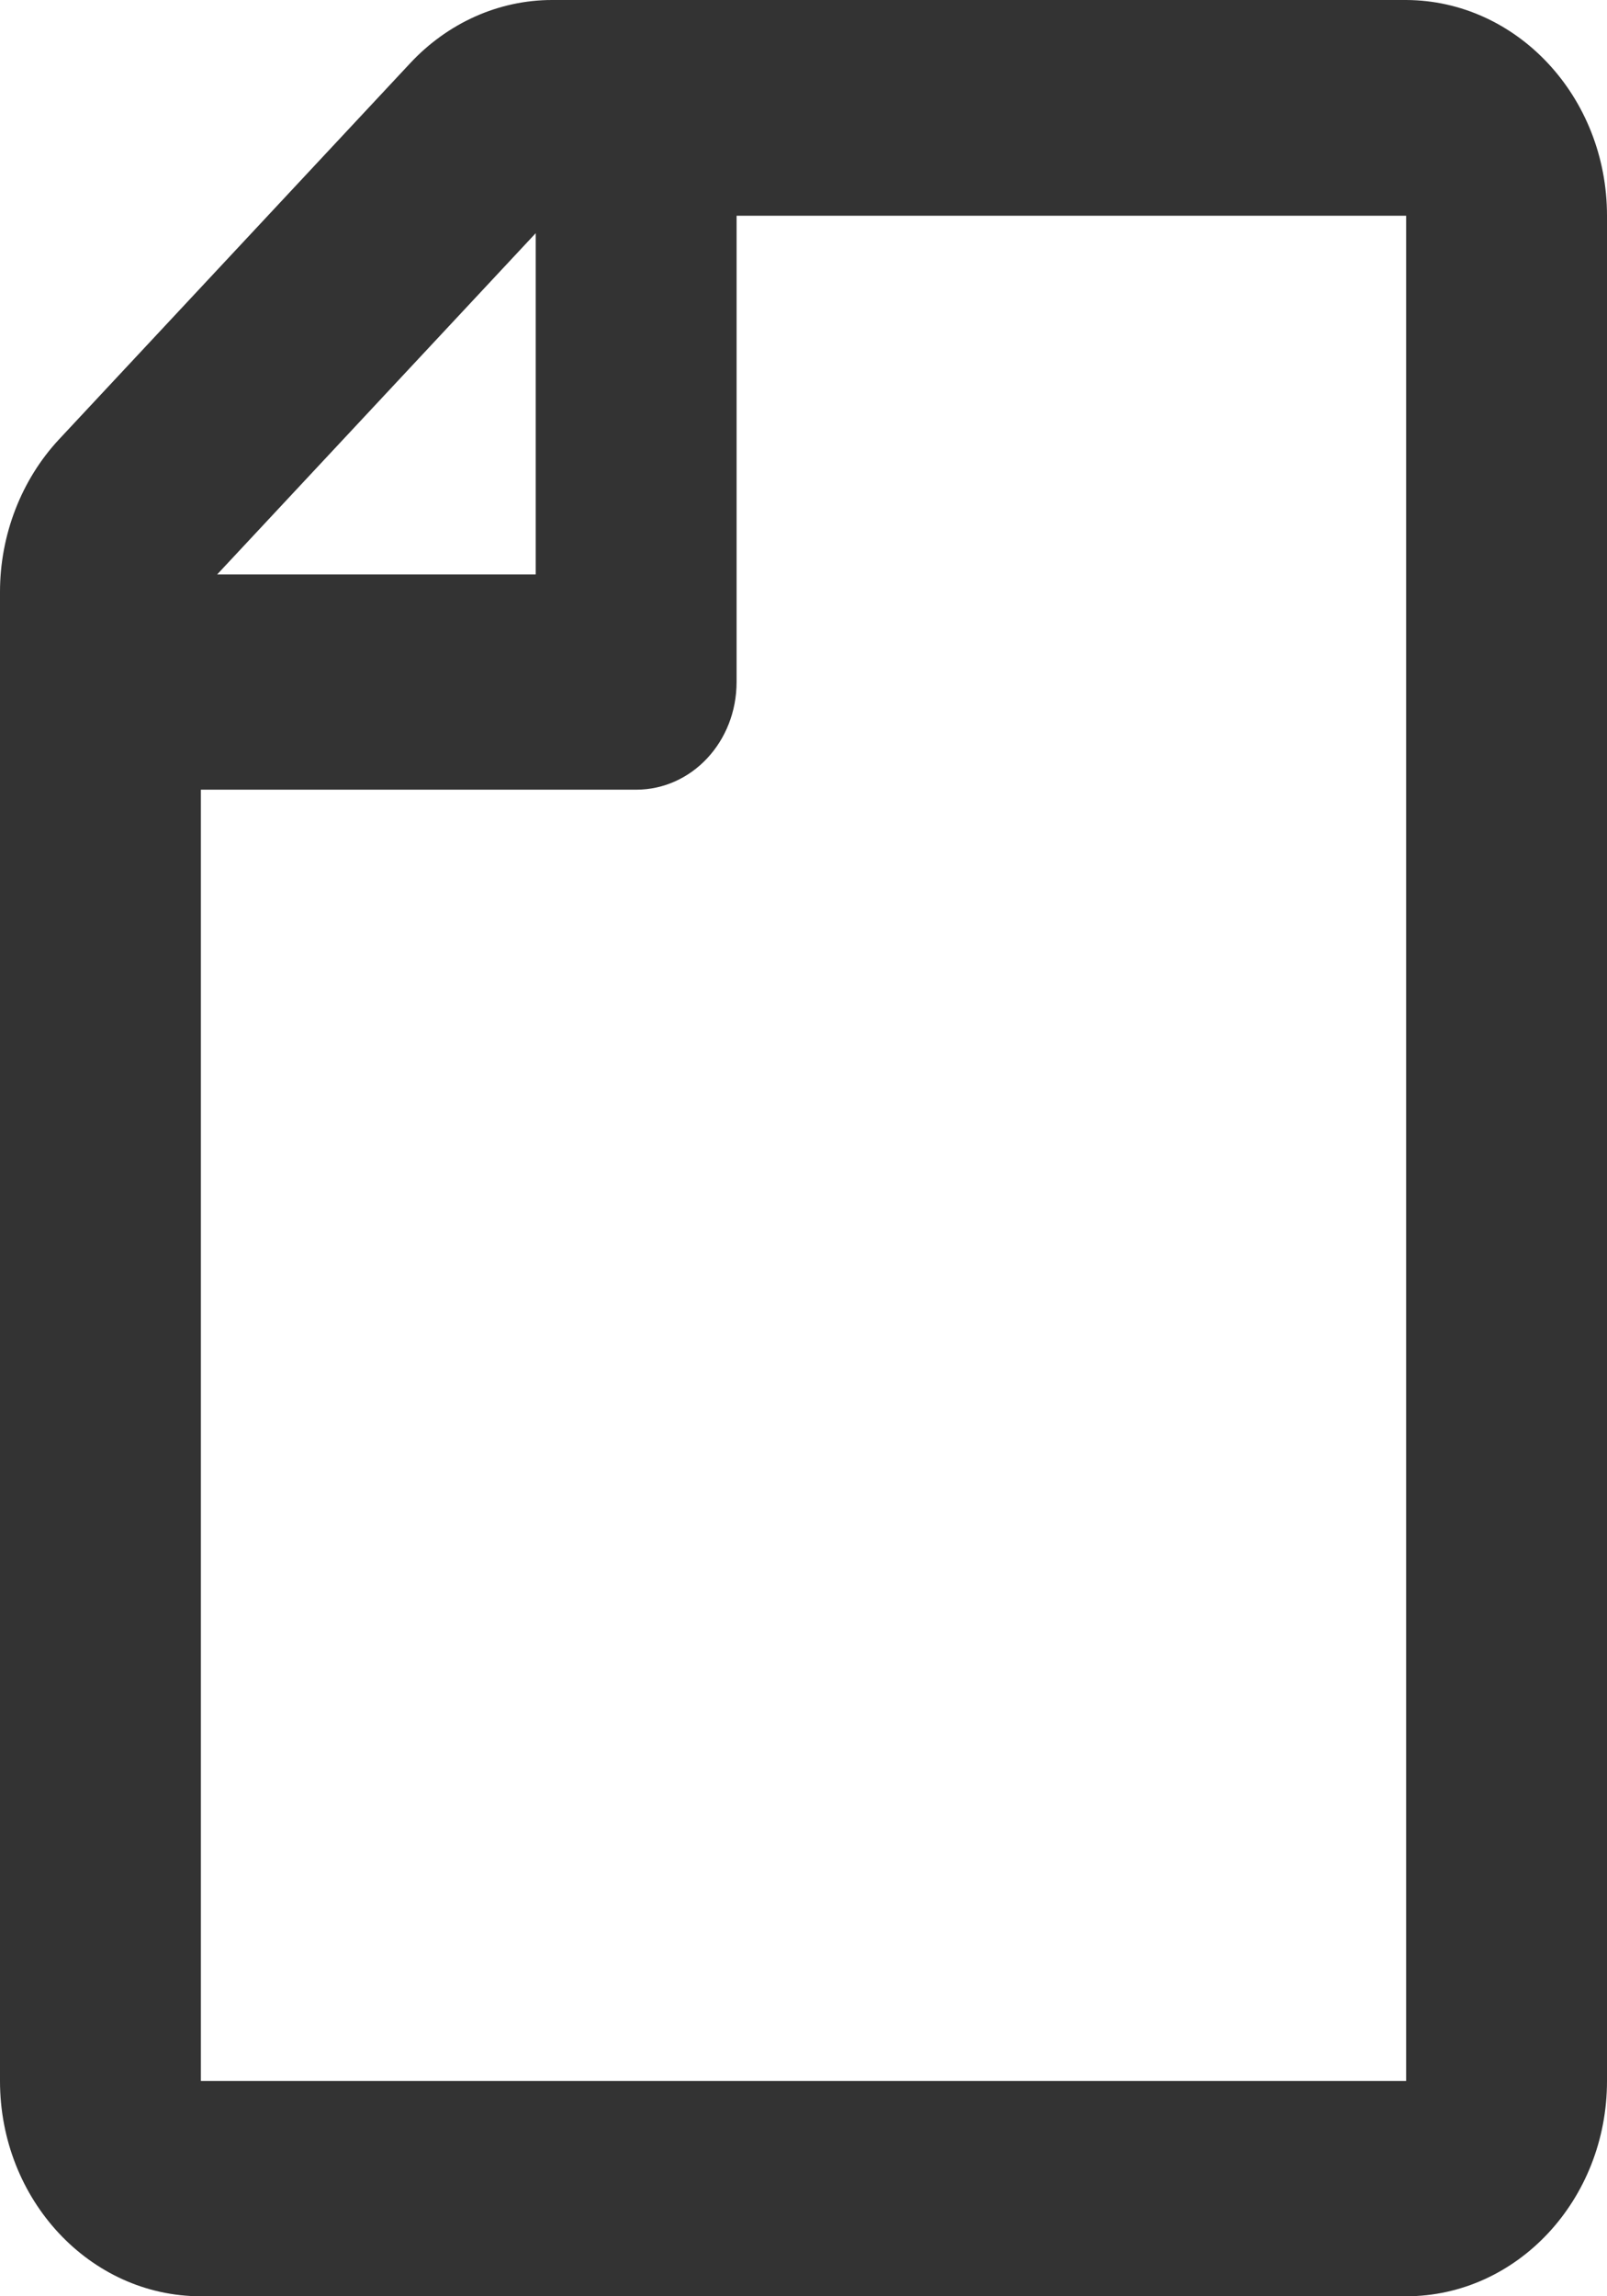<svg width="14" height="20" viewBox="0 0 14 20" fill="none" xmlns="http://www.w3.org/2000/svg">
<path d="M0.514 3.827L3.573 0.551C3.901 0.199 4.346 0 4.809 0H12.25C13.216 0.004 14 0.844 14 1.879V18.125C14 19.16 13.216 20 12.25 20H1.75C0.784 20 0 19.16 0 18.125V5.155C0 4.659 0.186 4.179 0.514 3.827ZM1.892 5.003H4.667V2.031L1.892 5.003ZM12.25 18.125V1.879H6.417V5.94C6.417 6.46 6.027 6.878 5.542 6.878H1.75V18.125H12.25Z" fill="#333333"/>
</svg>
